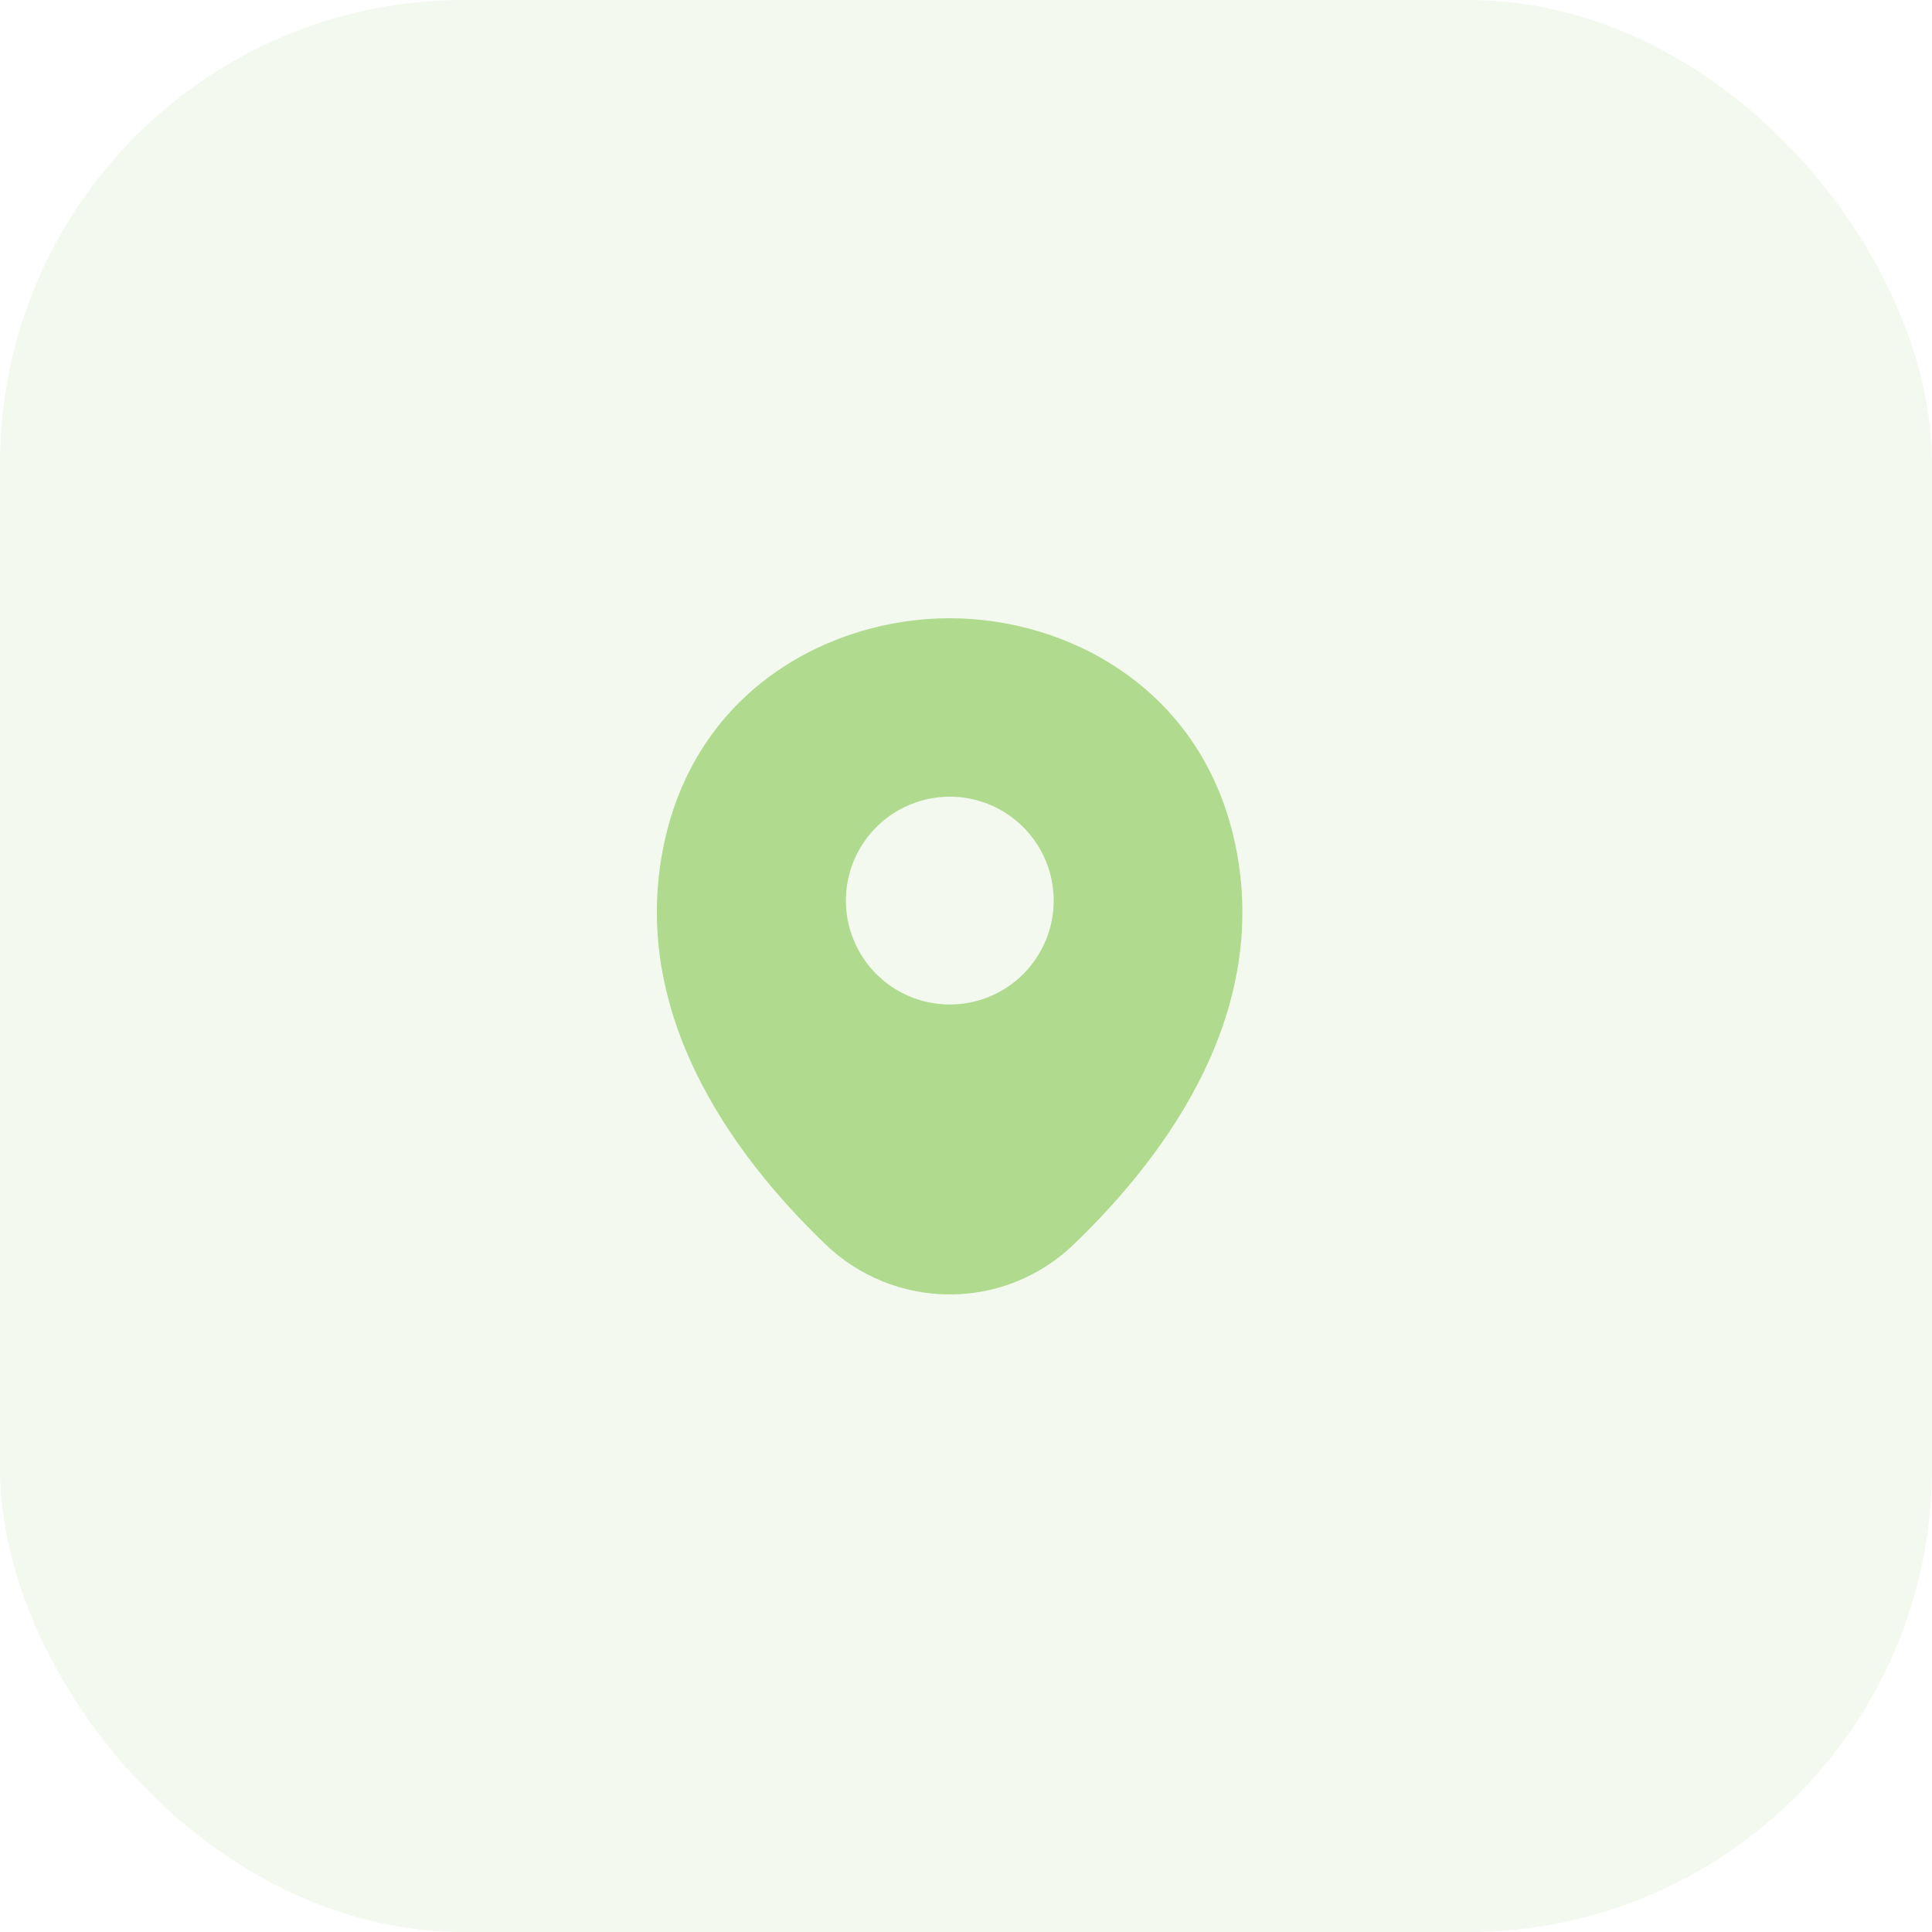 <svg width="50" height="50" viewBox="0 0 50 50" fill="none" xmlns="http://www.w3.org/2000/svg">
<rect width="50" height="50" rx="12" fill="#B0DA8E" fill-opacity="0.15"/>
<path d="M31.939 21.72C31.043 17.776 27.602 16 24.581 16H24.572C21.558 16 18.11 17.767 17.213 21.711C16.215 26.116 18.912 29.846 21.354 32.194C22.219 33.032 23.376 33.5 24.581 33.5C25.741 33.5 26.902 33.065 27.799 32.194C30.24 29.846 32.938 26.124 31.939 21.72ZM24.581 25.996C24.227 25.996 23.878 25.927 23.551 25.792C23.225 25.657 22.929 25.458 22.679 25.209C22.429 24.959 22.231 24.663 22.096 24.336C21.961 24.01 21.891 23.66 21.891 23.307C21.891 22.954 21.961 22.605 22.096 22.278C22.231 21.952 22.429 21.656 22.679 21.406C22.929 21.156 23.225 20.958 23.551 20.823C23.878 20.688 24.227 20.618 24.581 20.618C25.294 20.618 25.978 20.902 26.482 21.406C26.986 21.91 27.27 22.594 27.27 23.307C27.27 24.02 26.986 24.704 26.482 25.209C25.978 25.713 25.294 25.996 24.581 25.996Z" fill="#B0DA8E"/>
</svg>
